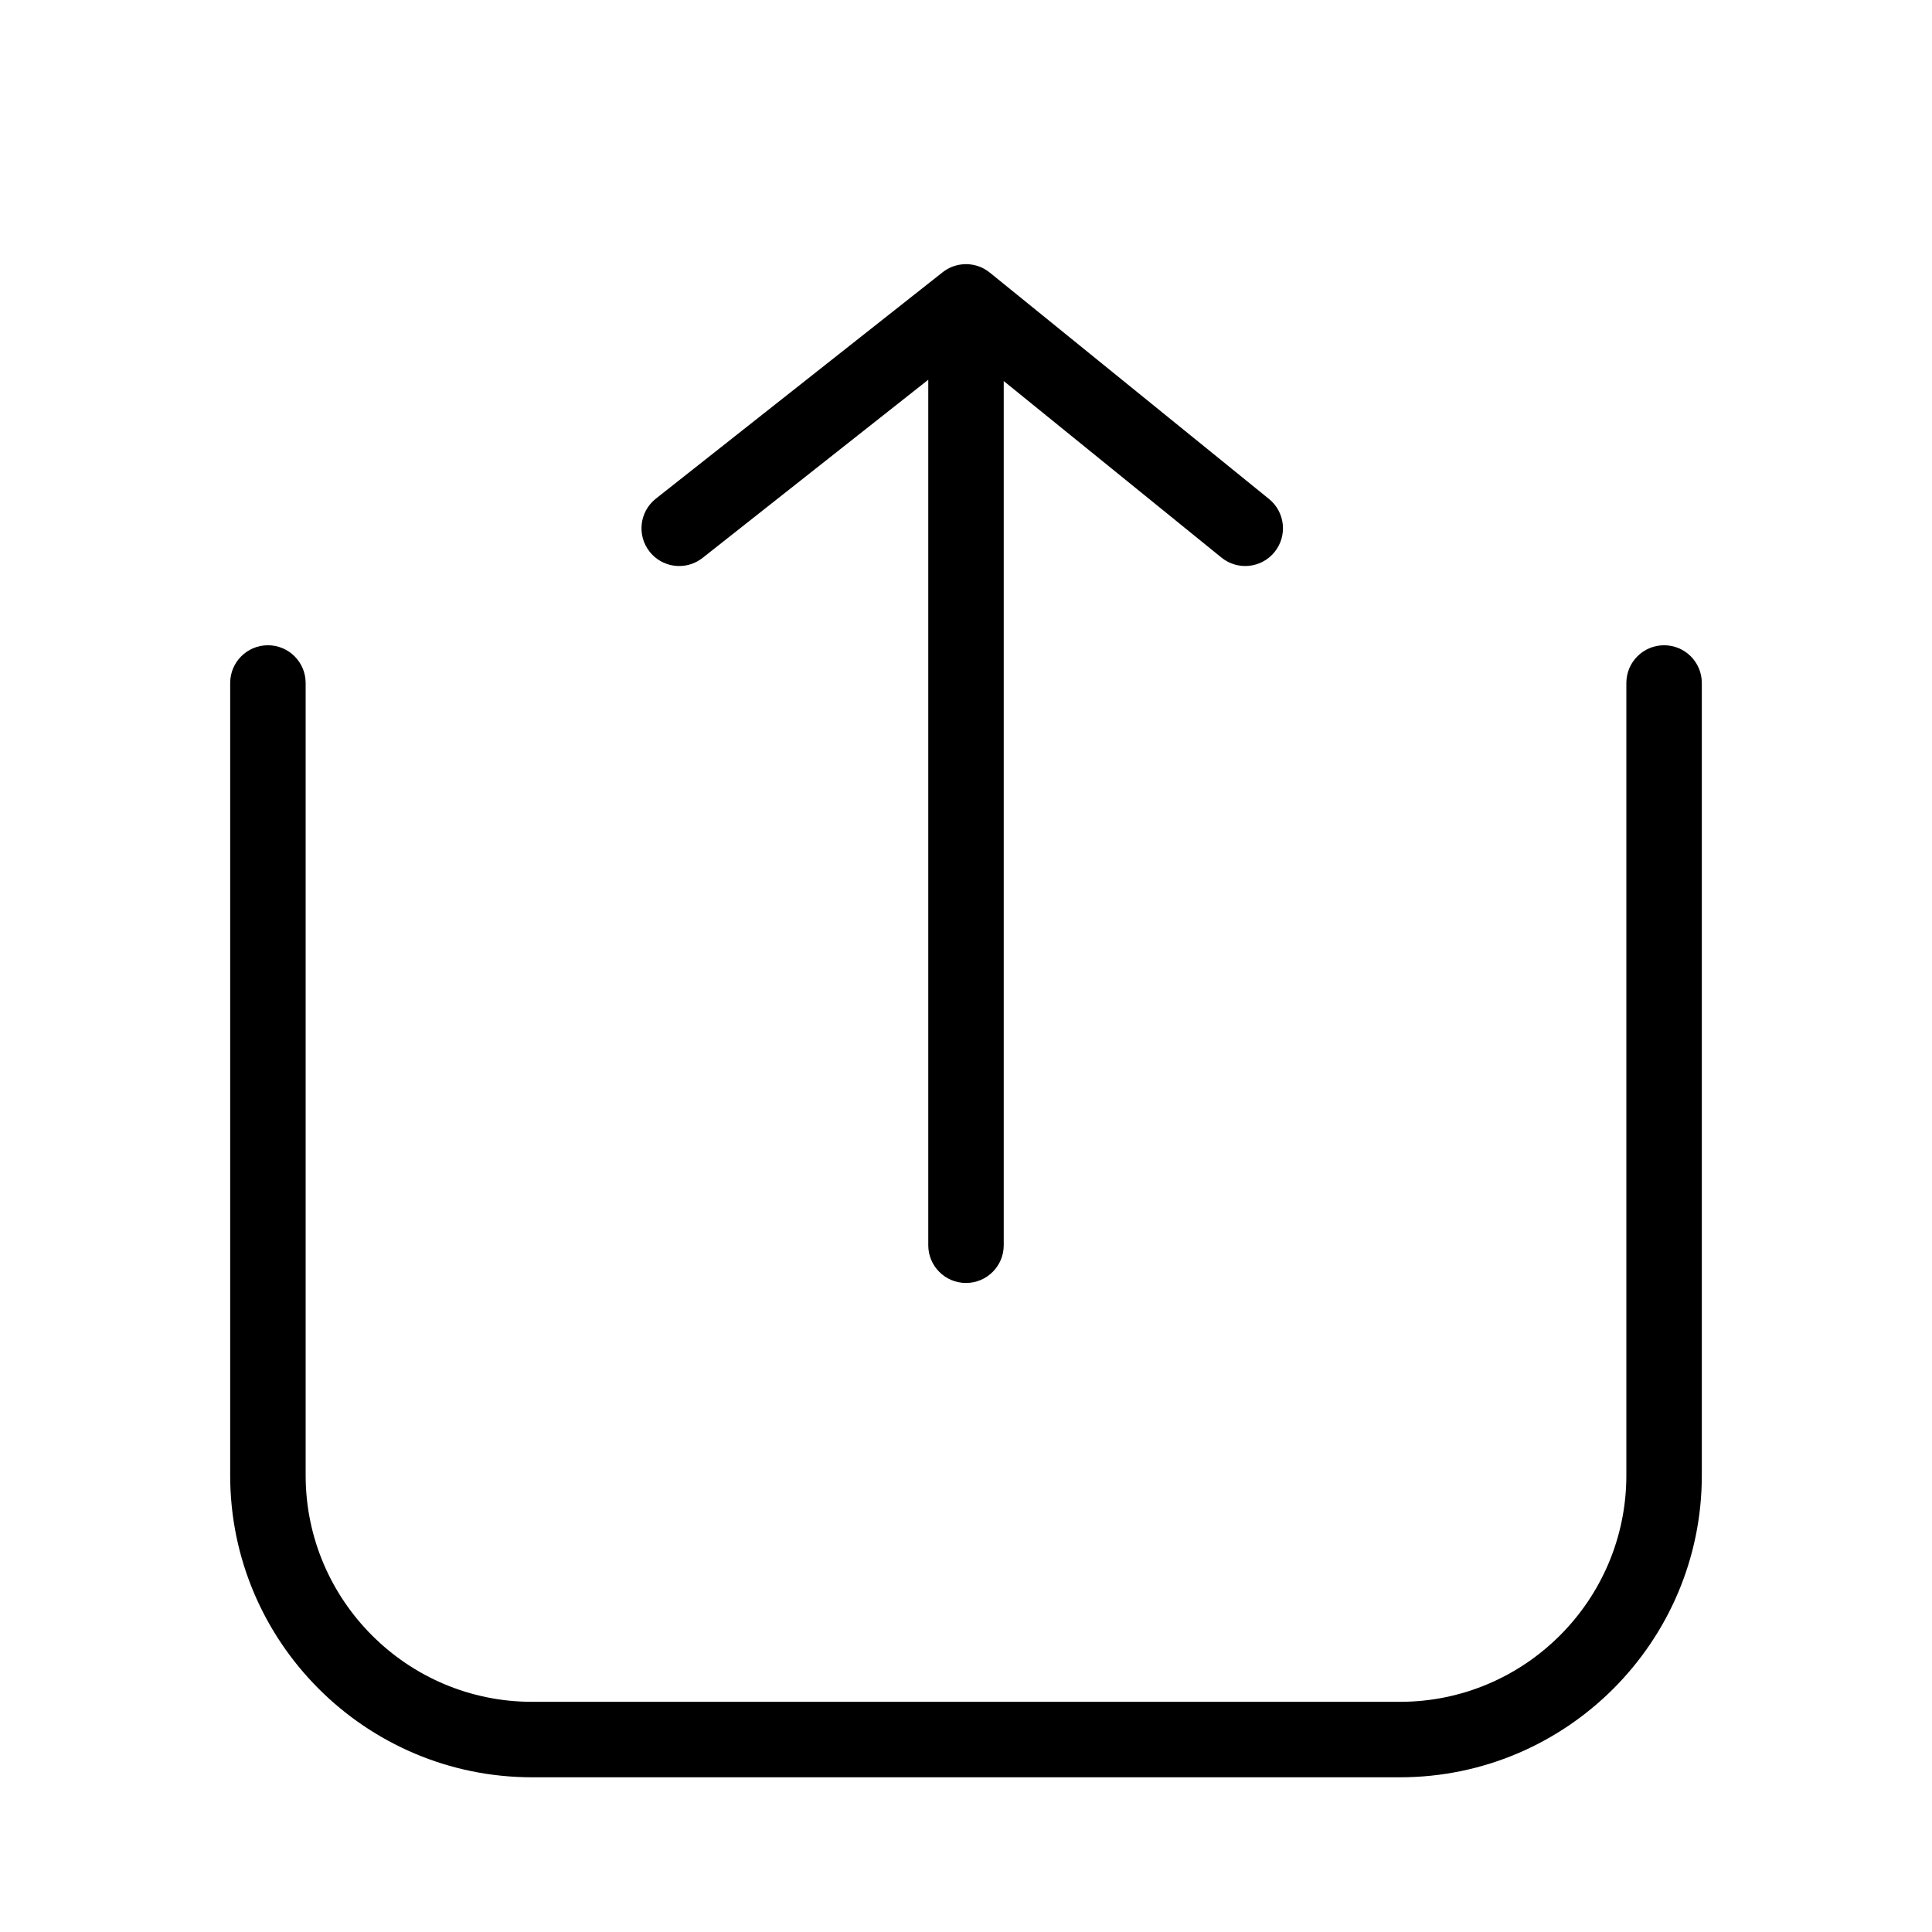 <svg fill="#000000" xmlns="http://www.w3.org/2000/svg" viewBox="0 0 512 512" width="64px"
    height="64px">
    <path
        d="M 256 70 C 255.946 70 255.894 70.007 255.84 70.008 C 255.597 70.012 255.354 70.023 255.111 70.045 C 254.977 70.057 254.844 70.075 254.711 70.092 C 254.54 70.114 254.371 70.139 254.201 70.17 C 254.06 70.196 253.92 70.224 253.781 70.256 C 253.625 70.291 253.471 70.332 253.316 70.375 C 253.172 70.415 253.028 70.454 252.887 70.5 C 252.736 70.549 252.588 70.607 252.439 70.664 C 252.306 70.715 252.17 70.762 252.039 70.818 C 251.819 70.913 251.605 71.02 251.391 71.131 C 251.343 71.156 251.294 71.175 251.246 71.201 C 251.13 71.264 251.02 71.337 250.906 71.404 C 250.765 71.488 250.622 71.569 250.484 71.66 C 250.353 71.747 250.23 71.843 250.104 71.936 C 250.004 72.008 249.902 72.074 249.805 72.15 L 249.639 72.283 L 173.805 132.15 C 169.47 135.572 168.73 141.861 172.152 146.195 C 174.125 148.695 177.052 150 180.008 150 C 182.177 150 184.362 149.297 186.197 147.848 L 246 100.637 L 246 330 C 246 335.522 250.477 340 256 340 C 261.522 340 266 335.522 266 330 L 266 100.98 L 323.703 147.768 C 327.992 151.246 334.289 150.589 337.768 146.297 C 341.246 142.008 340.589 135.711 336.299 132.232 L 262.361 72.283 L 262.299 72.232 C 262.097 72.069 261.888 71.919 261.678 71.773 C 261.651 71.755 261.626 71.733 261.6 71.715 C 261.544 71.677 261.484 71.646 261.428 71.609 C 261.225 71.478 261.02 71.35 260.811 71.234 C 260.718 71.183 260.622 71.14 260.527 71.092 C 260.357 71.005 260.187 70.92 260.014 70.844 C 259.878 70.784 259.74 70.731 259.602 70.678 C 259.458 70.622 259.314 70.568 259.168 70.52 C 259.029 70.473 258.889 70.431 258.748 70.391 C 258.586 70.344 258.423 70.304 258.26 70.266 C 258.126 70.235 257.993 70.205 257.857 70.18 C 257.667 70.144 257.475 70.117 257.283 70.092 C 257.174 70.078 257.067 70.057 256.957 70.047 C 256.648 70.017 256.338 70.003 256.027 70.002 C 256.018 70.002 256.009 70 256 70 z M 71 171 C 65.477 171 61 175.477 61 181 L 61 391 C 61 435.112 96.888 471 141 471 L 371 471 C 415.112 471 451 435.112 451 391 L 451 181 C 451 175.477 446.522 171 441 171 C 435.478 171 431 175.477 431 181 L 431 391 C 431 424.084 404.084 451 371 451 L 141 451 C 107.916 451 81 424.084 81 391 L 81 181 C 81 175.477 76.523 171 71 171 z" />
</svg>
